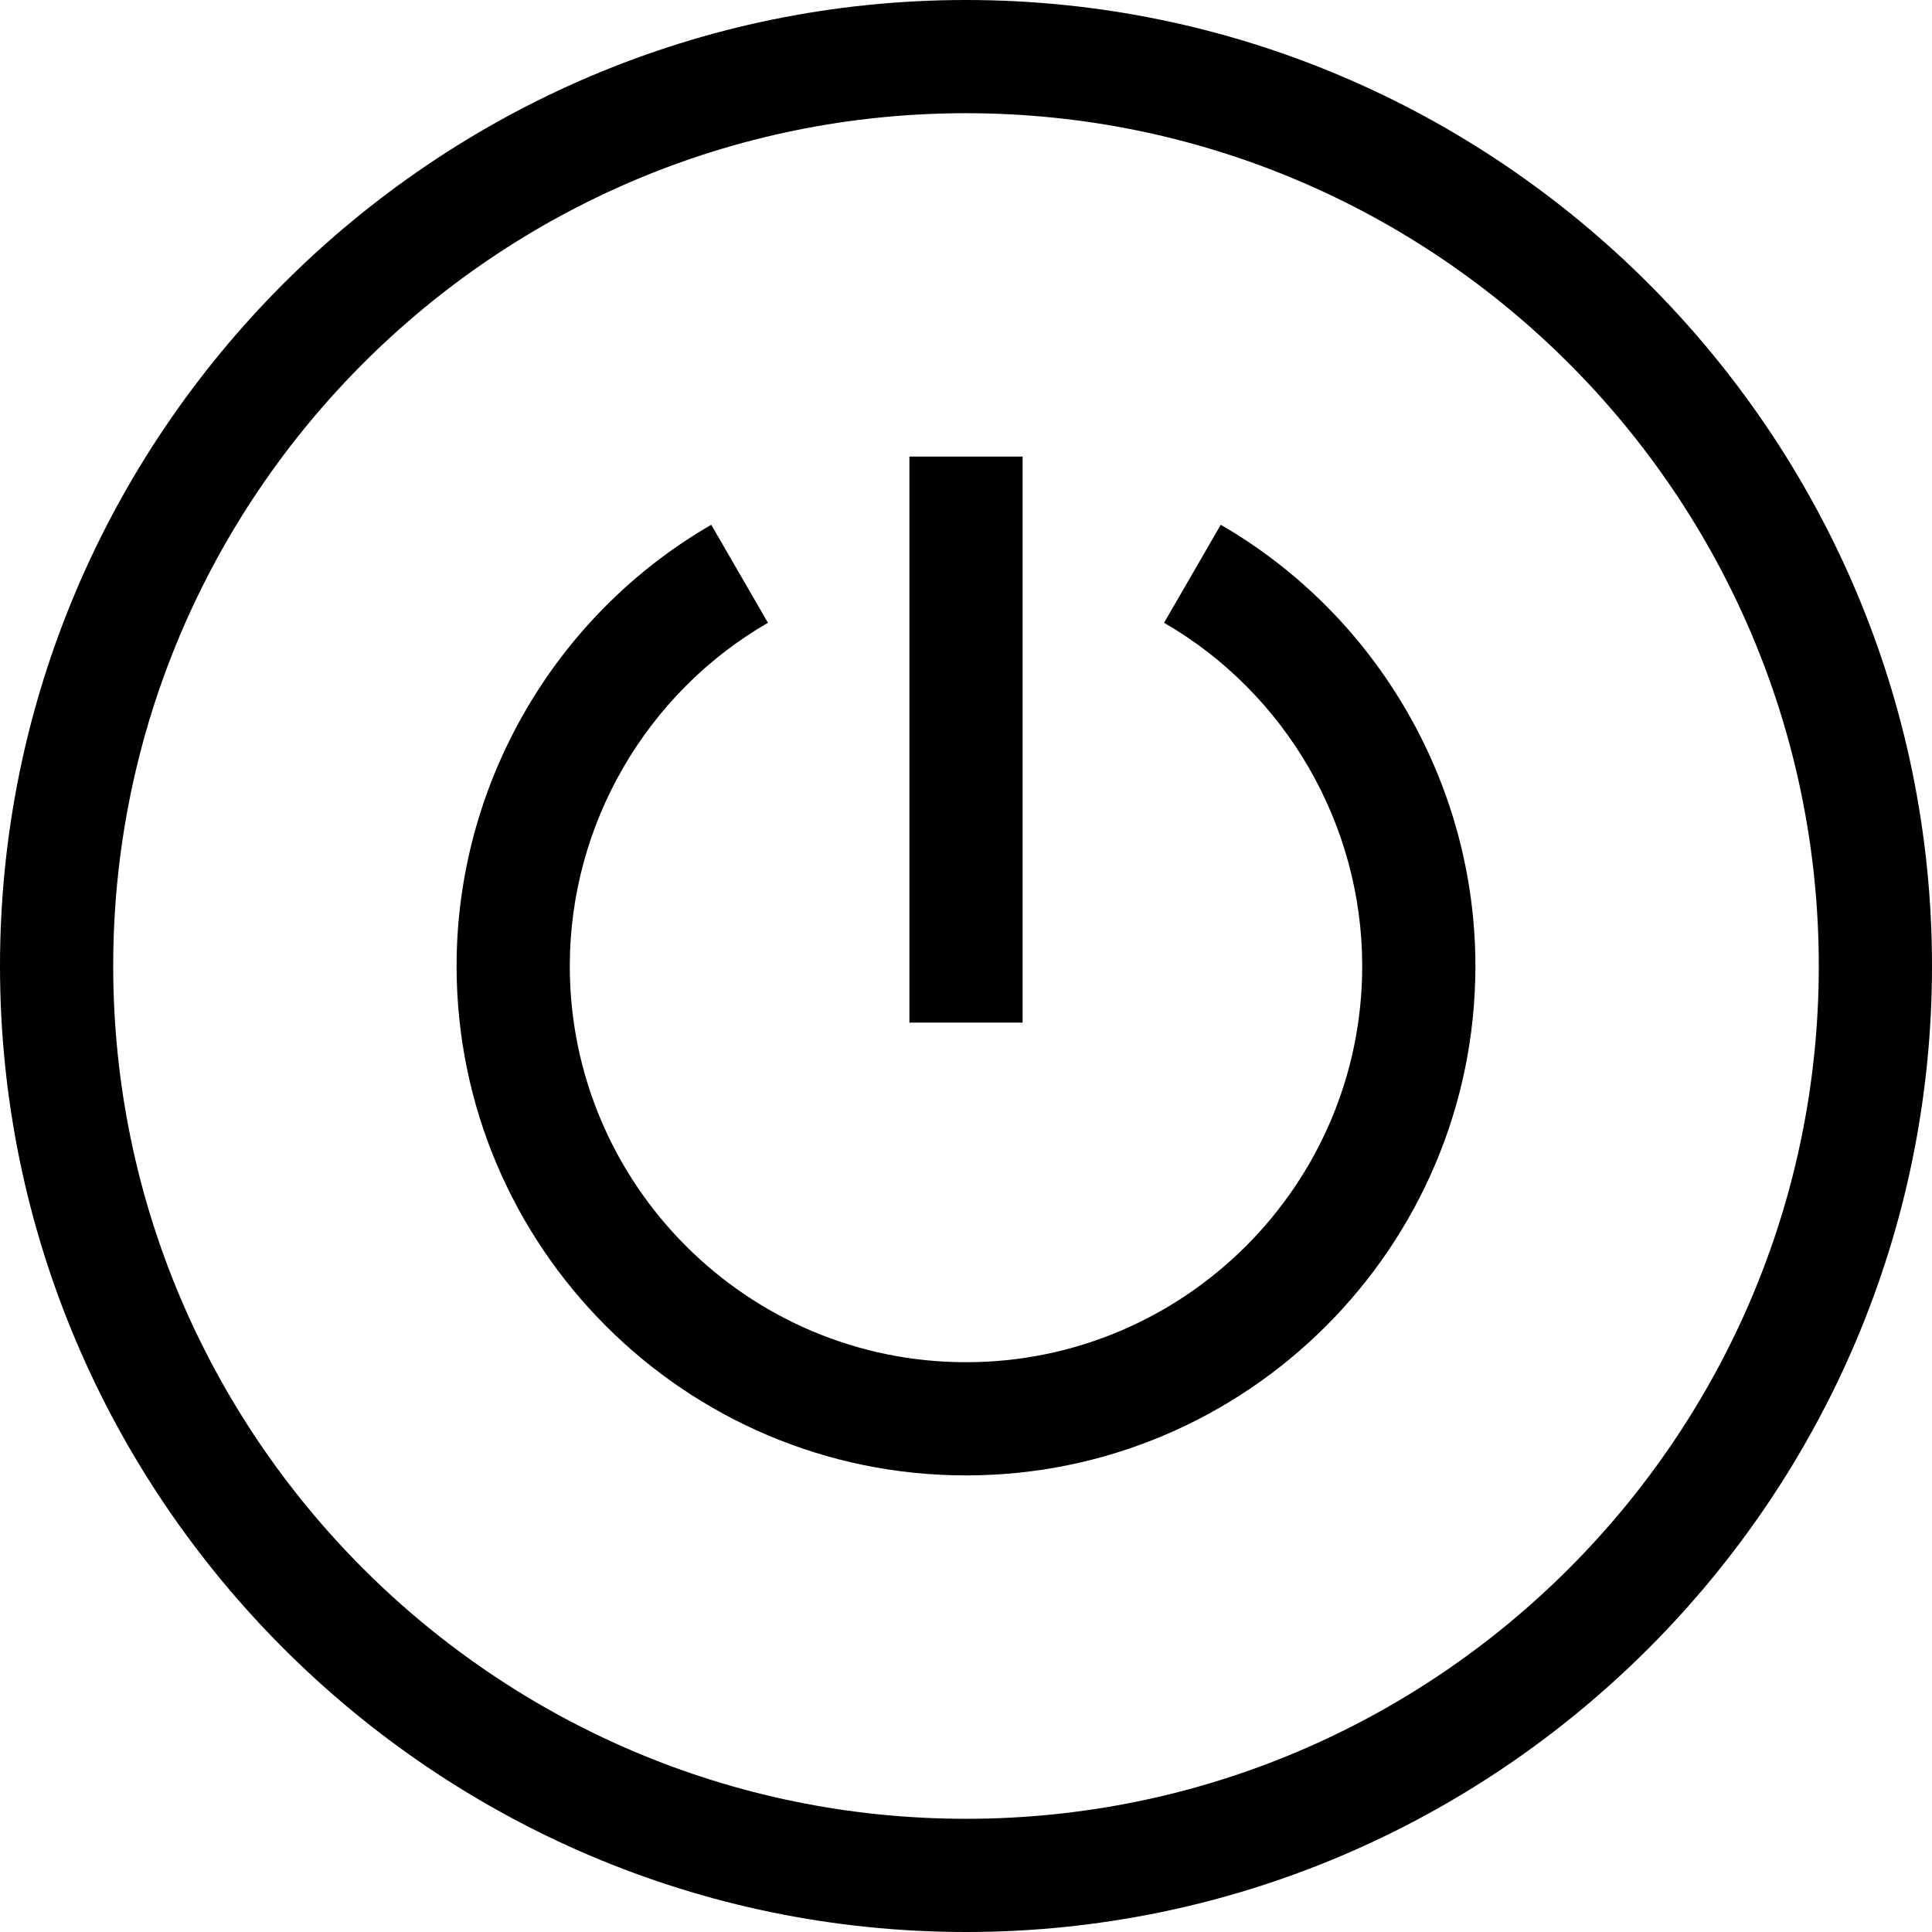 <svg viewBox="0 0 512 512" xmlns="http://www.w3.org/2000/svg"><path d="M256 0C115.031 0 0 115.05 0 256c0 140.969 115.05 256 256 256 140.969 0 256-115.05 256-256C512 115.027 396.95 0 256 0zm0 482C131.383 482 30 380.617 30 256S131.383 30 256 30s226 101.383 226 226-101.383 226-226 226zm0 0"/><path d="M241 121h30v150h-30zm0 0"/><path d="M323.512 139.07l-15.024 25.97C340.878 183.772 361 218.628 361 256c0 57.898-47.102 105-105 105s-105-47.102-105-105c0-37.371 20.121-72.227 52.512-90.96l-15.024-25.97C146.86 163.152 121 207.957 121 256c0 74.438 60.563 135 135 135s135-60.563 135-135c0-48.043-25.86-92.848-67.488-116.93zm0 0"/></svg>